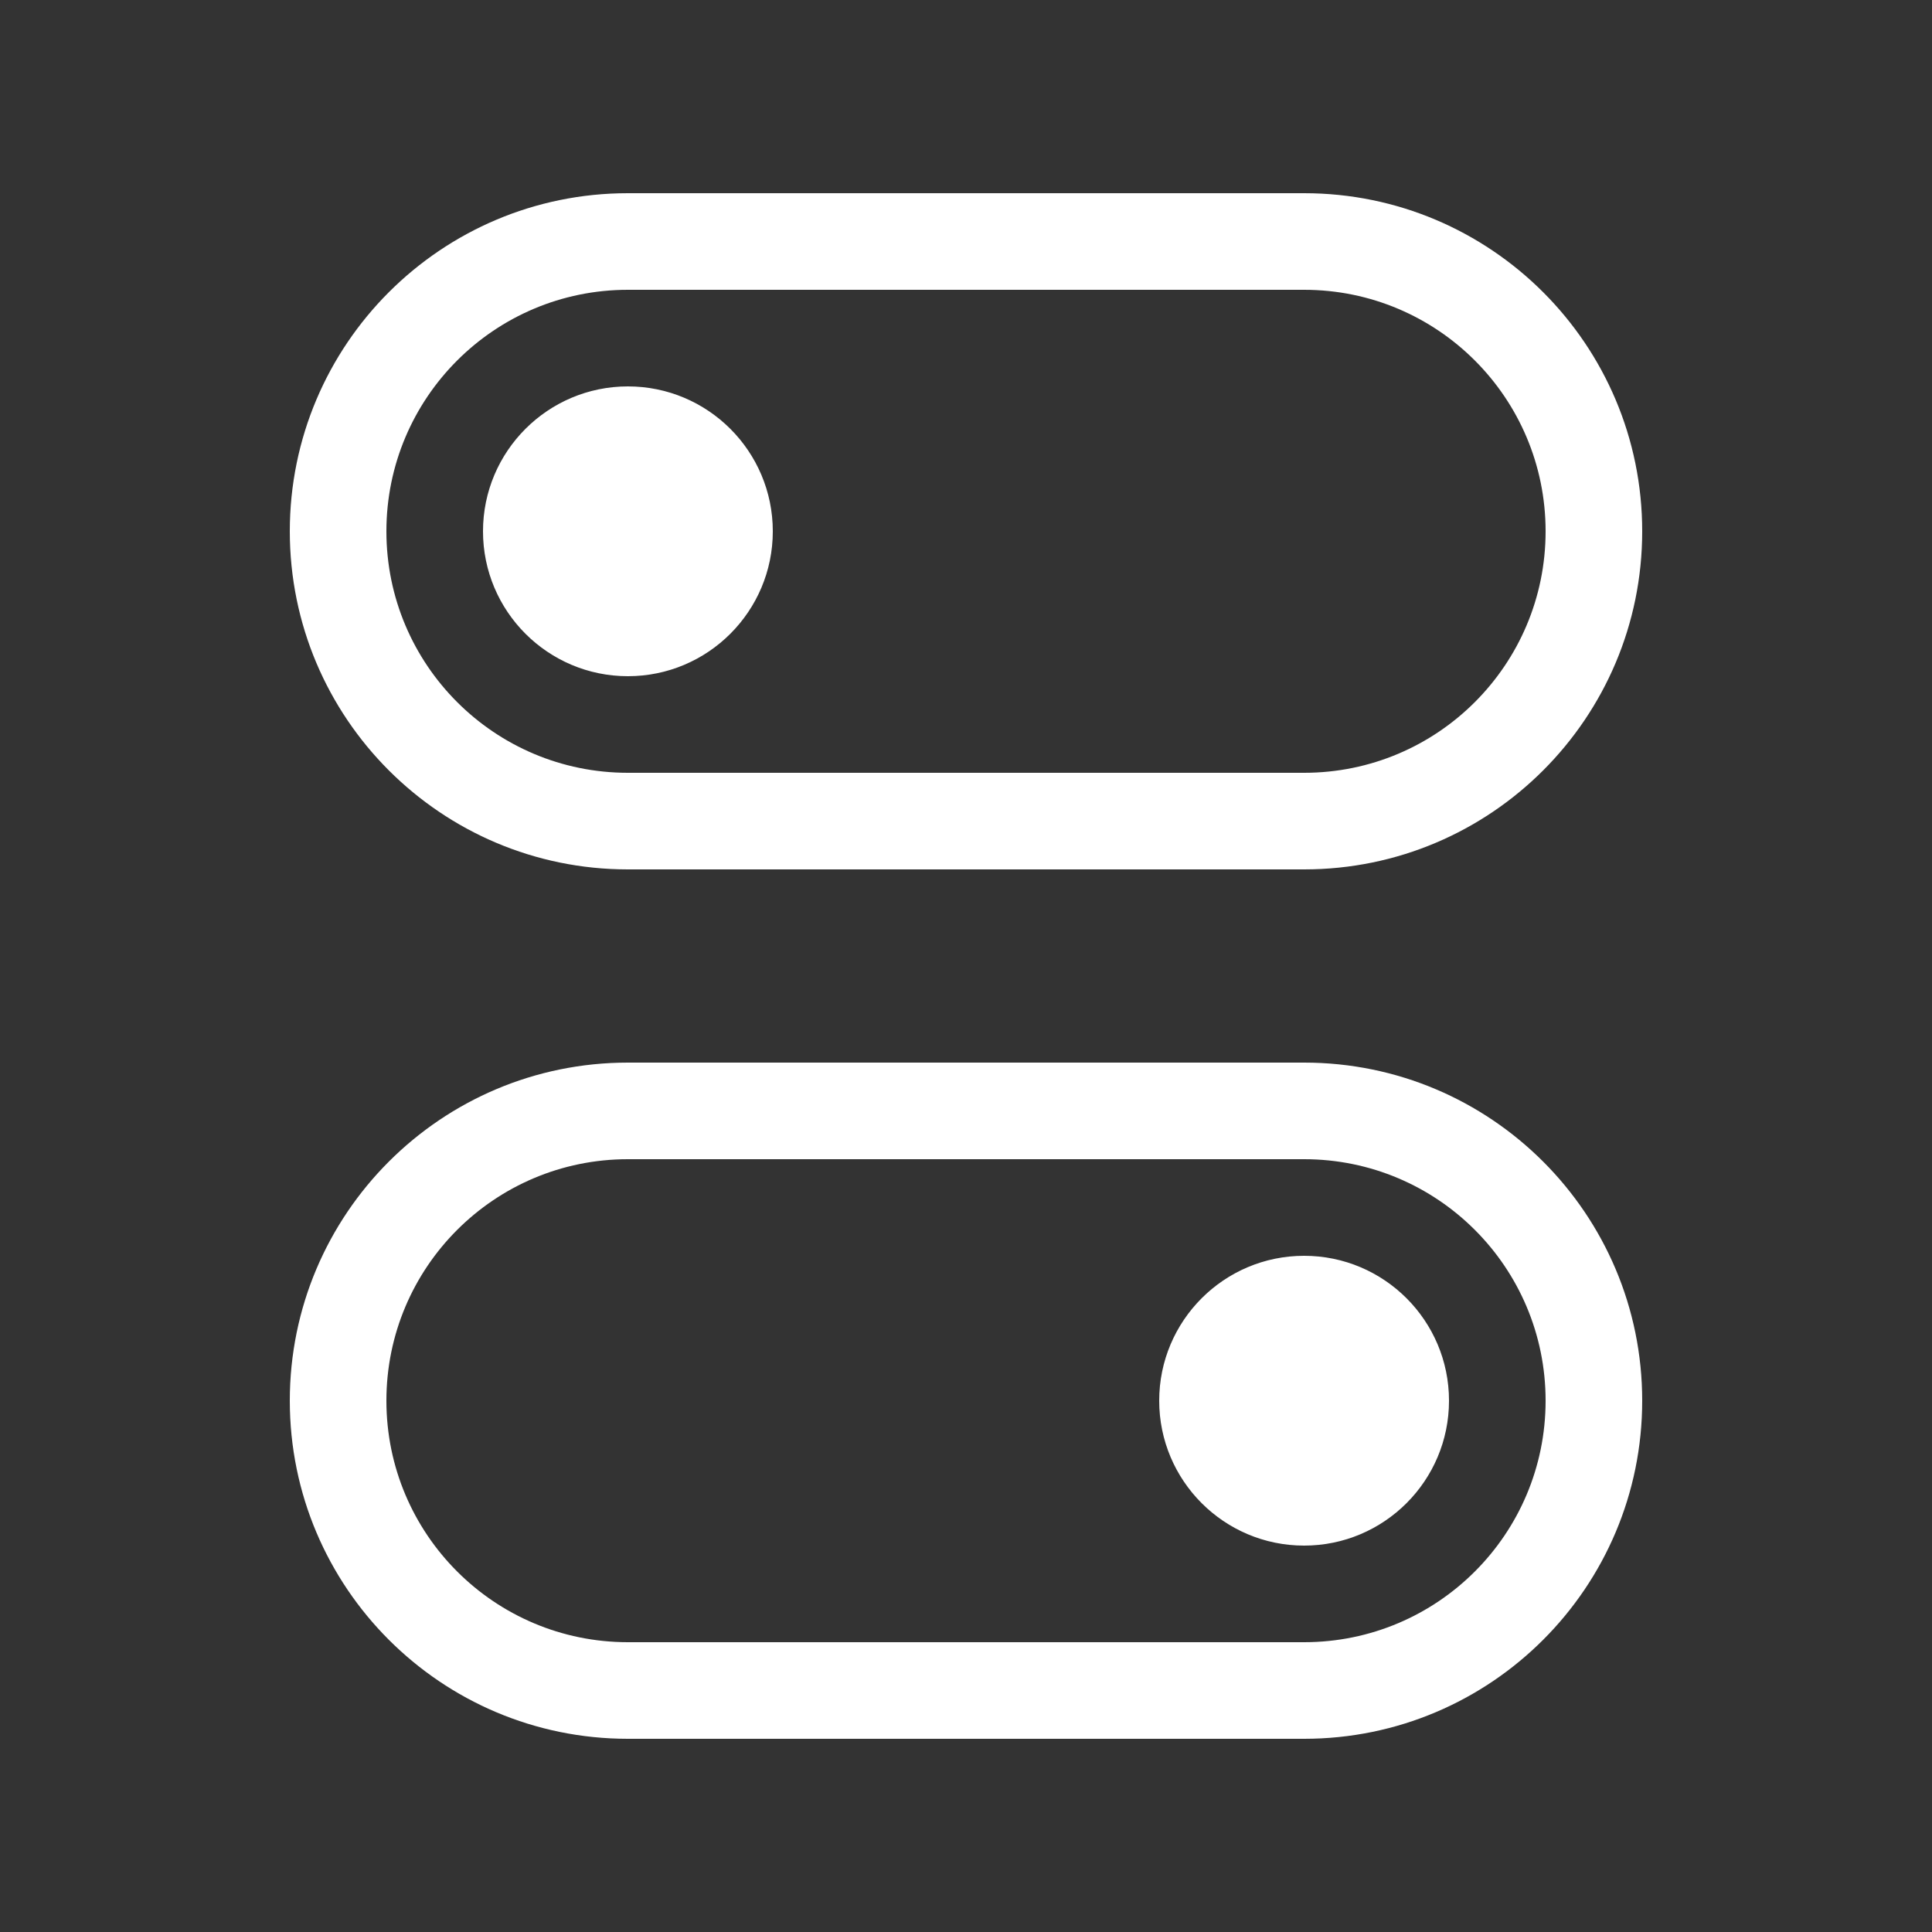 <svg width="20" height="20" viewBox="0 0 20 20" fill="none" xmlns="http://www.w3.org/2000/svg">
<rect x="0" y="0" width="20" height="20" fill="#333333" stroke="none"/>
<path d="M8 5.5C8 6.328 7.328 7 6.5 7C5.672 7 5 6.328 5 5.5C5 4.672 5.672 4 6.5 4C7.328 4 8 4.672 8 5.5ZM3 5.5C3 7.433 4.567 9 6.5 9H13.5C15.433 9 17 7.433 17 5.5C17 3.567 15.433 2 13.5 2H6.5C4.567 2 3 3.567 3 5.5ZM6.5 3H13.5C14.881 3 16 4.119 16 5.5C16 6.881 14.881 8 13.5 8H6.5C5.119 8 4 6.881 4 5.5C4 4.119 5.119 3 6.5 3ZM13.5 16C14.328 16 15 15.328 15 14.5C15 13.672 14.328 13 13.5 13C12.672 13 12 13.672 12 14.5C12 15.328 12.672 16 13.5 16ZM3 14.5C3 16.433 4.567 18 6.5 18H13.5C15.433 18 17 16.433 17 14.5C17 12.567 15.433 11 13.5 11H6.5C4.567 11 3 12.567 3 14.5ZM6.5 12H13.5C14.881 12 16 13.119 16 14.5C16 15.881 14.881 17 13.5 17H6.5C5.119 17 4 15.881 4 14.5C4 13.119 5.119 12 6.5 12Z" fill="#ffffff"/>
</svg>
